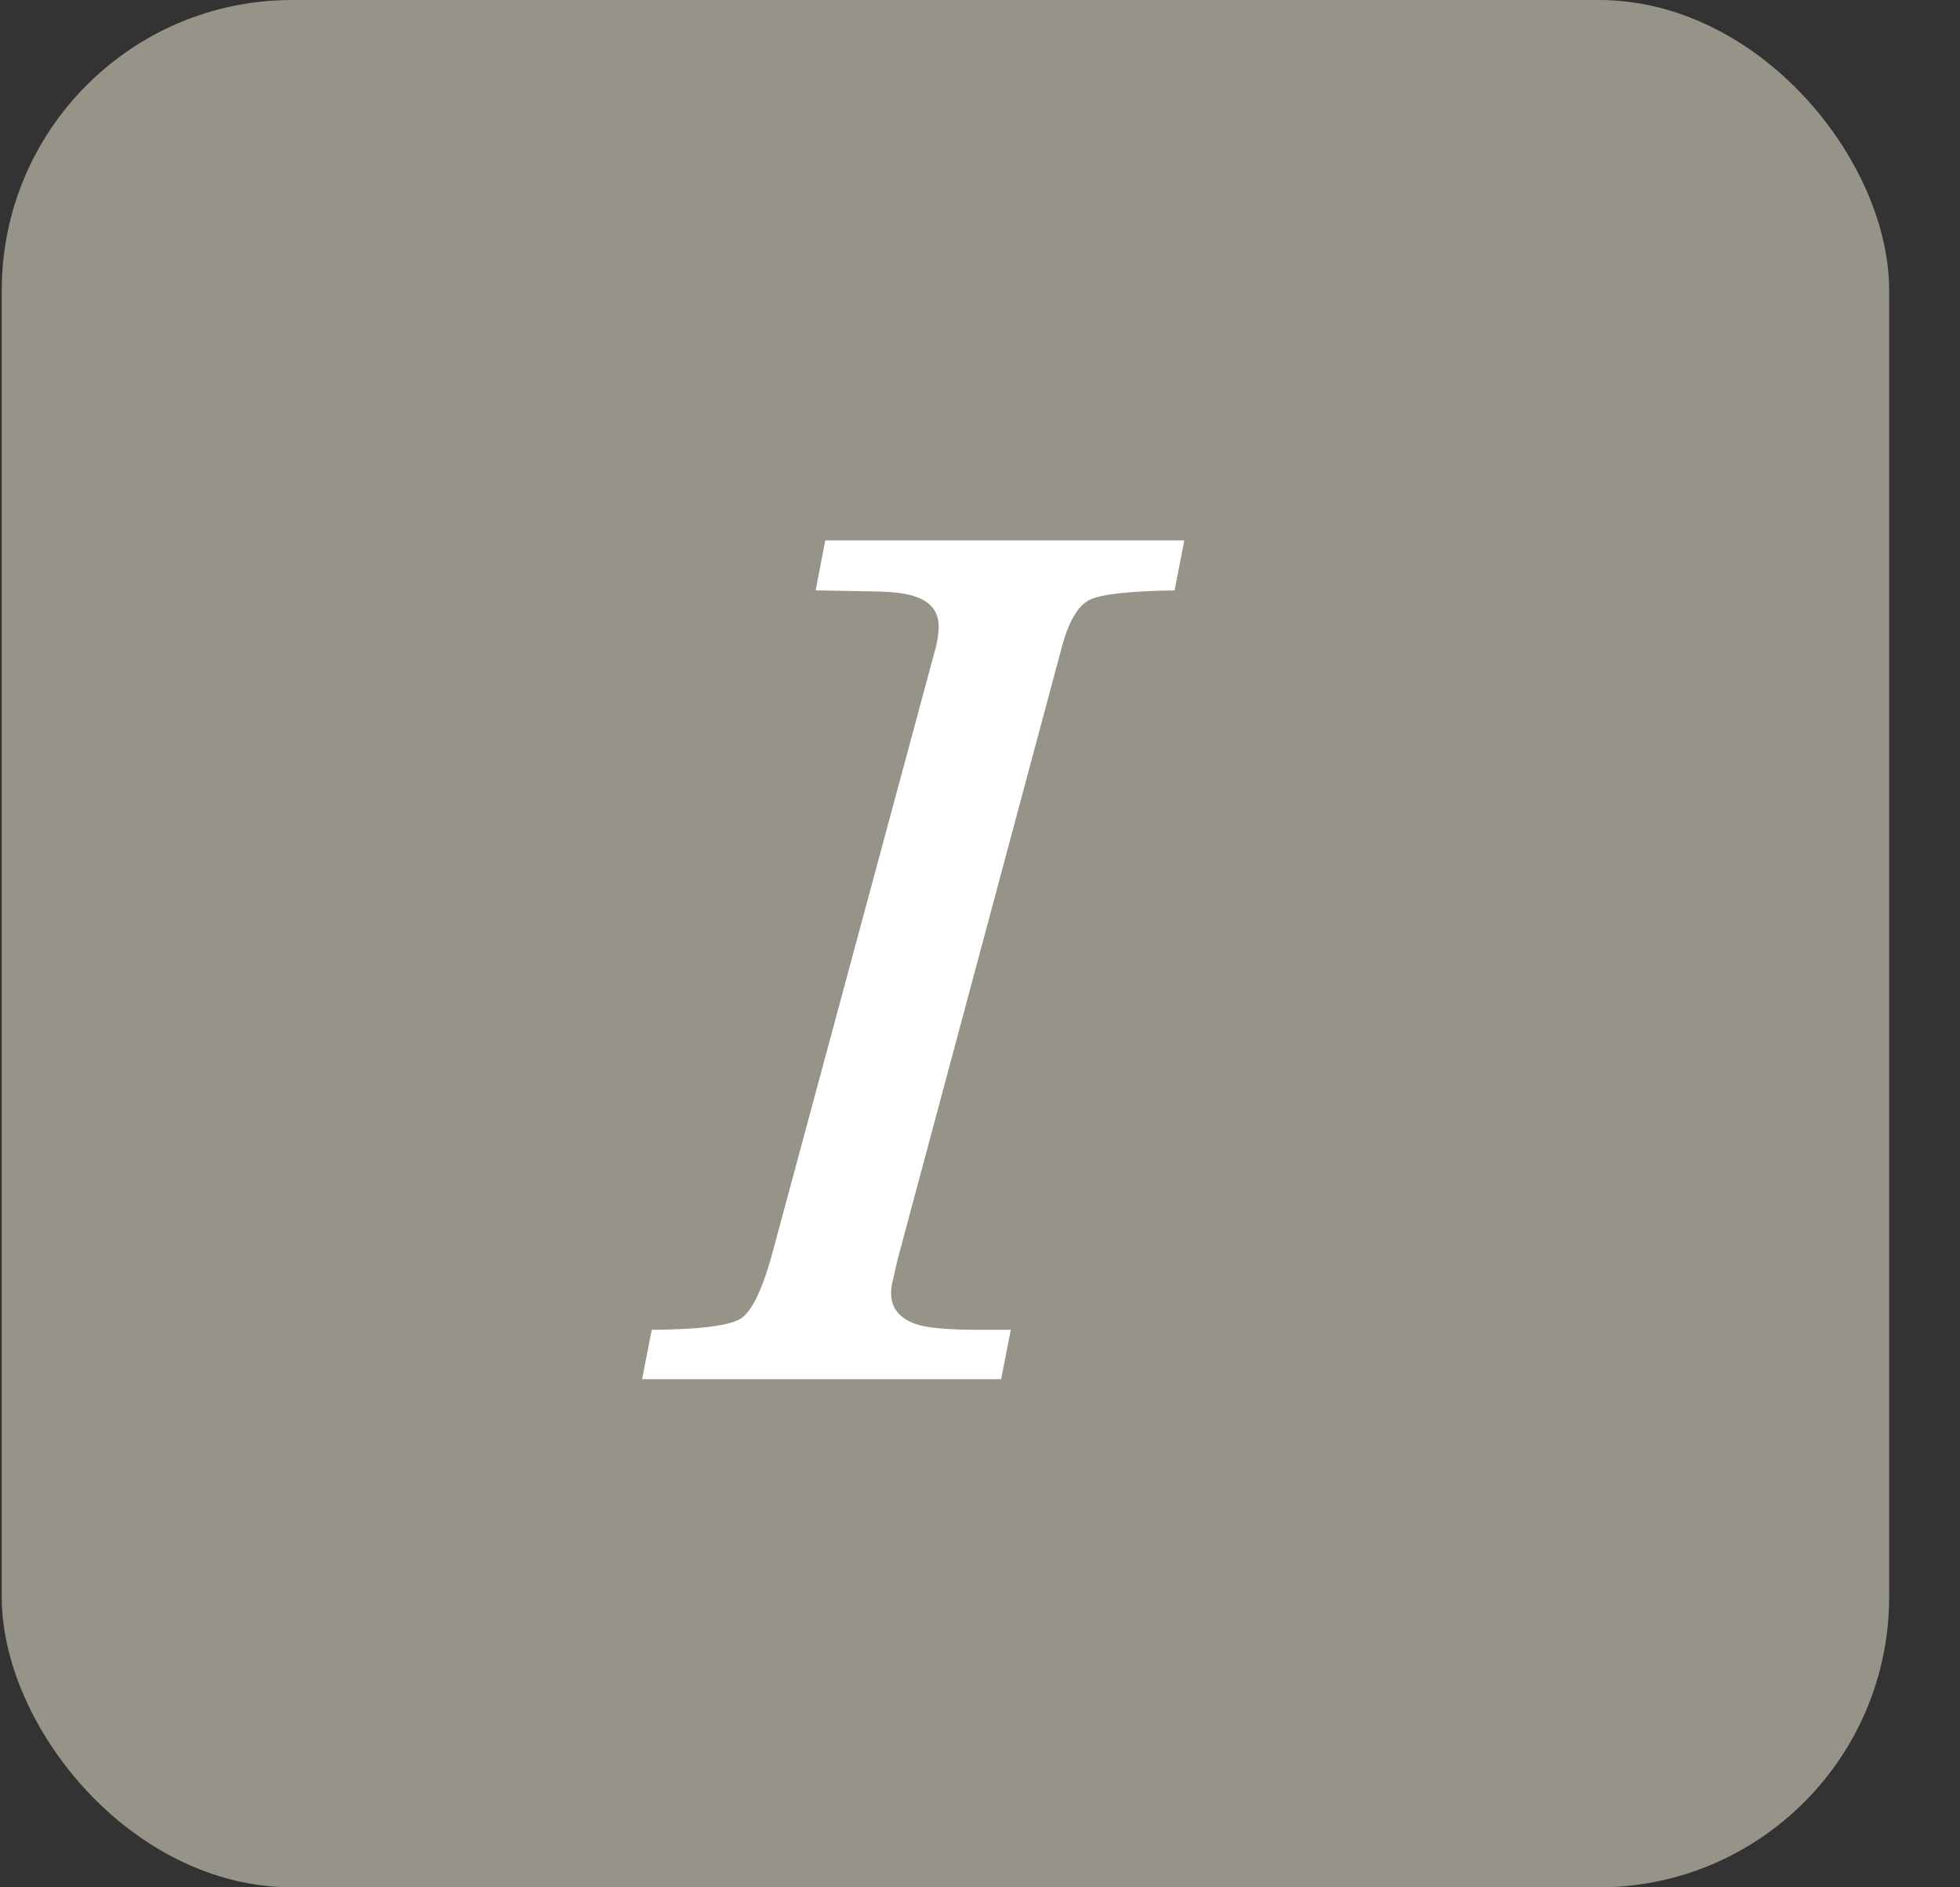 <?xml version="1.0" encoding="UTF-8"?>
<svg width="27px" height="26px" viewBox="0 0 27 26" version="1.1" xmlns="http://www.w3.org/2000/svg" xmlns:xlink="http://www.w3.org/1999/xlink">
    <rect x="0" y="0" width="27" height="26" fill="#333333" stroke="none"/>
    <title>icon-italics-on</title>
    <g id="Page-1-Icons" stroke="none" stroke-width="1" fill="none" fill-rule="evenodd">
        <g id="PECOS-2.0-Icons-Overview-v27" transform="translate(-2663, -1733)">
            <g id="CORRESPONDENCE-VIEWER-ICONS" transform="translate(2651, 1369)">
                <g id="icon-italics-on" transform="translate(12.024, 364)">
                    <rect id="selected-rect" fill="#969388" x="0" y="0" width="26" height="26" rx="4"></rect>
                    <path d="M13.767,19 L13.9,18.32 L13.47,18.32 C13.084,18.32 12.811,18.299 12.65,18.258 C12.384,18.185 12.251,18.036 12.251,17.812 C12.251,17.76 12.259,17.702 12.275,17.637 C12.29,17.572 12.314,17.471 12.345,17.336 L14.618,8.859 C14.712,8.536 14.836,8.337 14.989,8.262 C15.143,8.186 15.532,8.143 16.157,8.133 L16.29,7.445 L11.345,7.445 L11.212,8.133 L12.048,8.148 C12.293,8.154 12.473,8.177 12.587,8.219 C12.801,8.292 12.907,8.43 12.907,8.633 C12.907,8.68 12.902,8.736 12.892,8.801 C12.881,8.866 12.866,8.932 12.845,9 L10.634,17.195 C10.488,17.753 10.333,18.078 10.169,18.172 C10.005,18.266 9.6,18.315 8.954,18.32 L8.821,19 L13.767,19 Z" id="I" fill="#FFFFFF" fill-rule="nonzero"></path>
                </g>
            </g>
        </g>
    </g>
</svg>